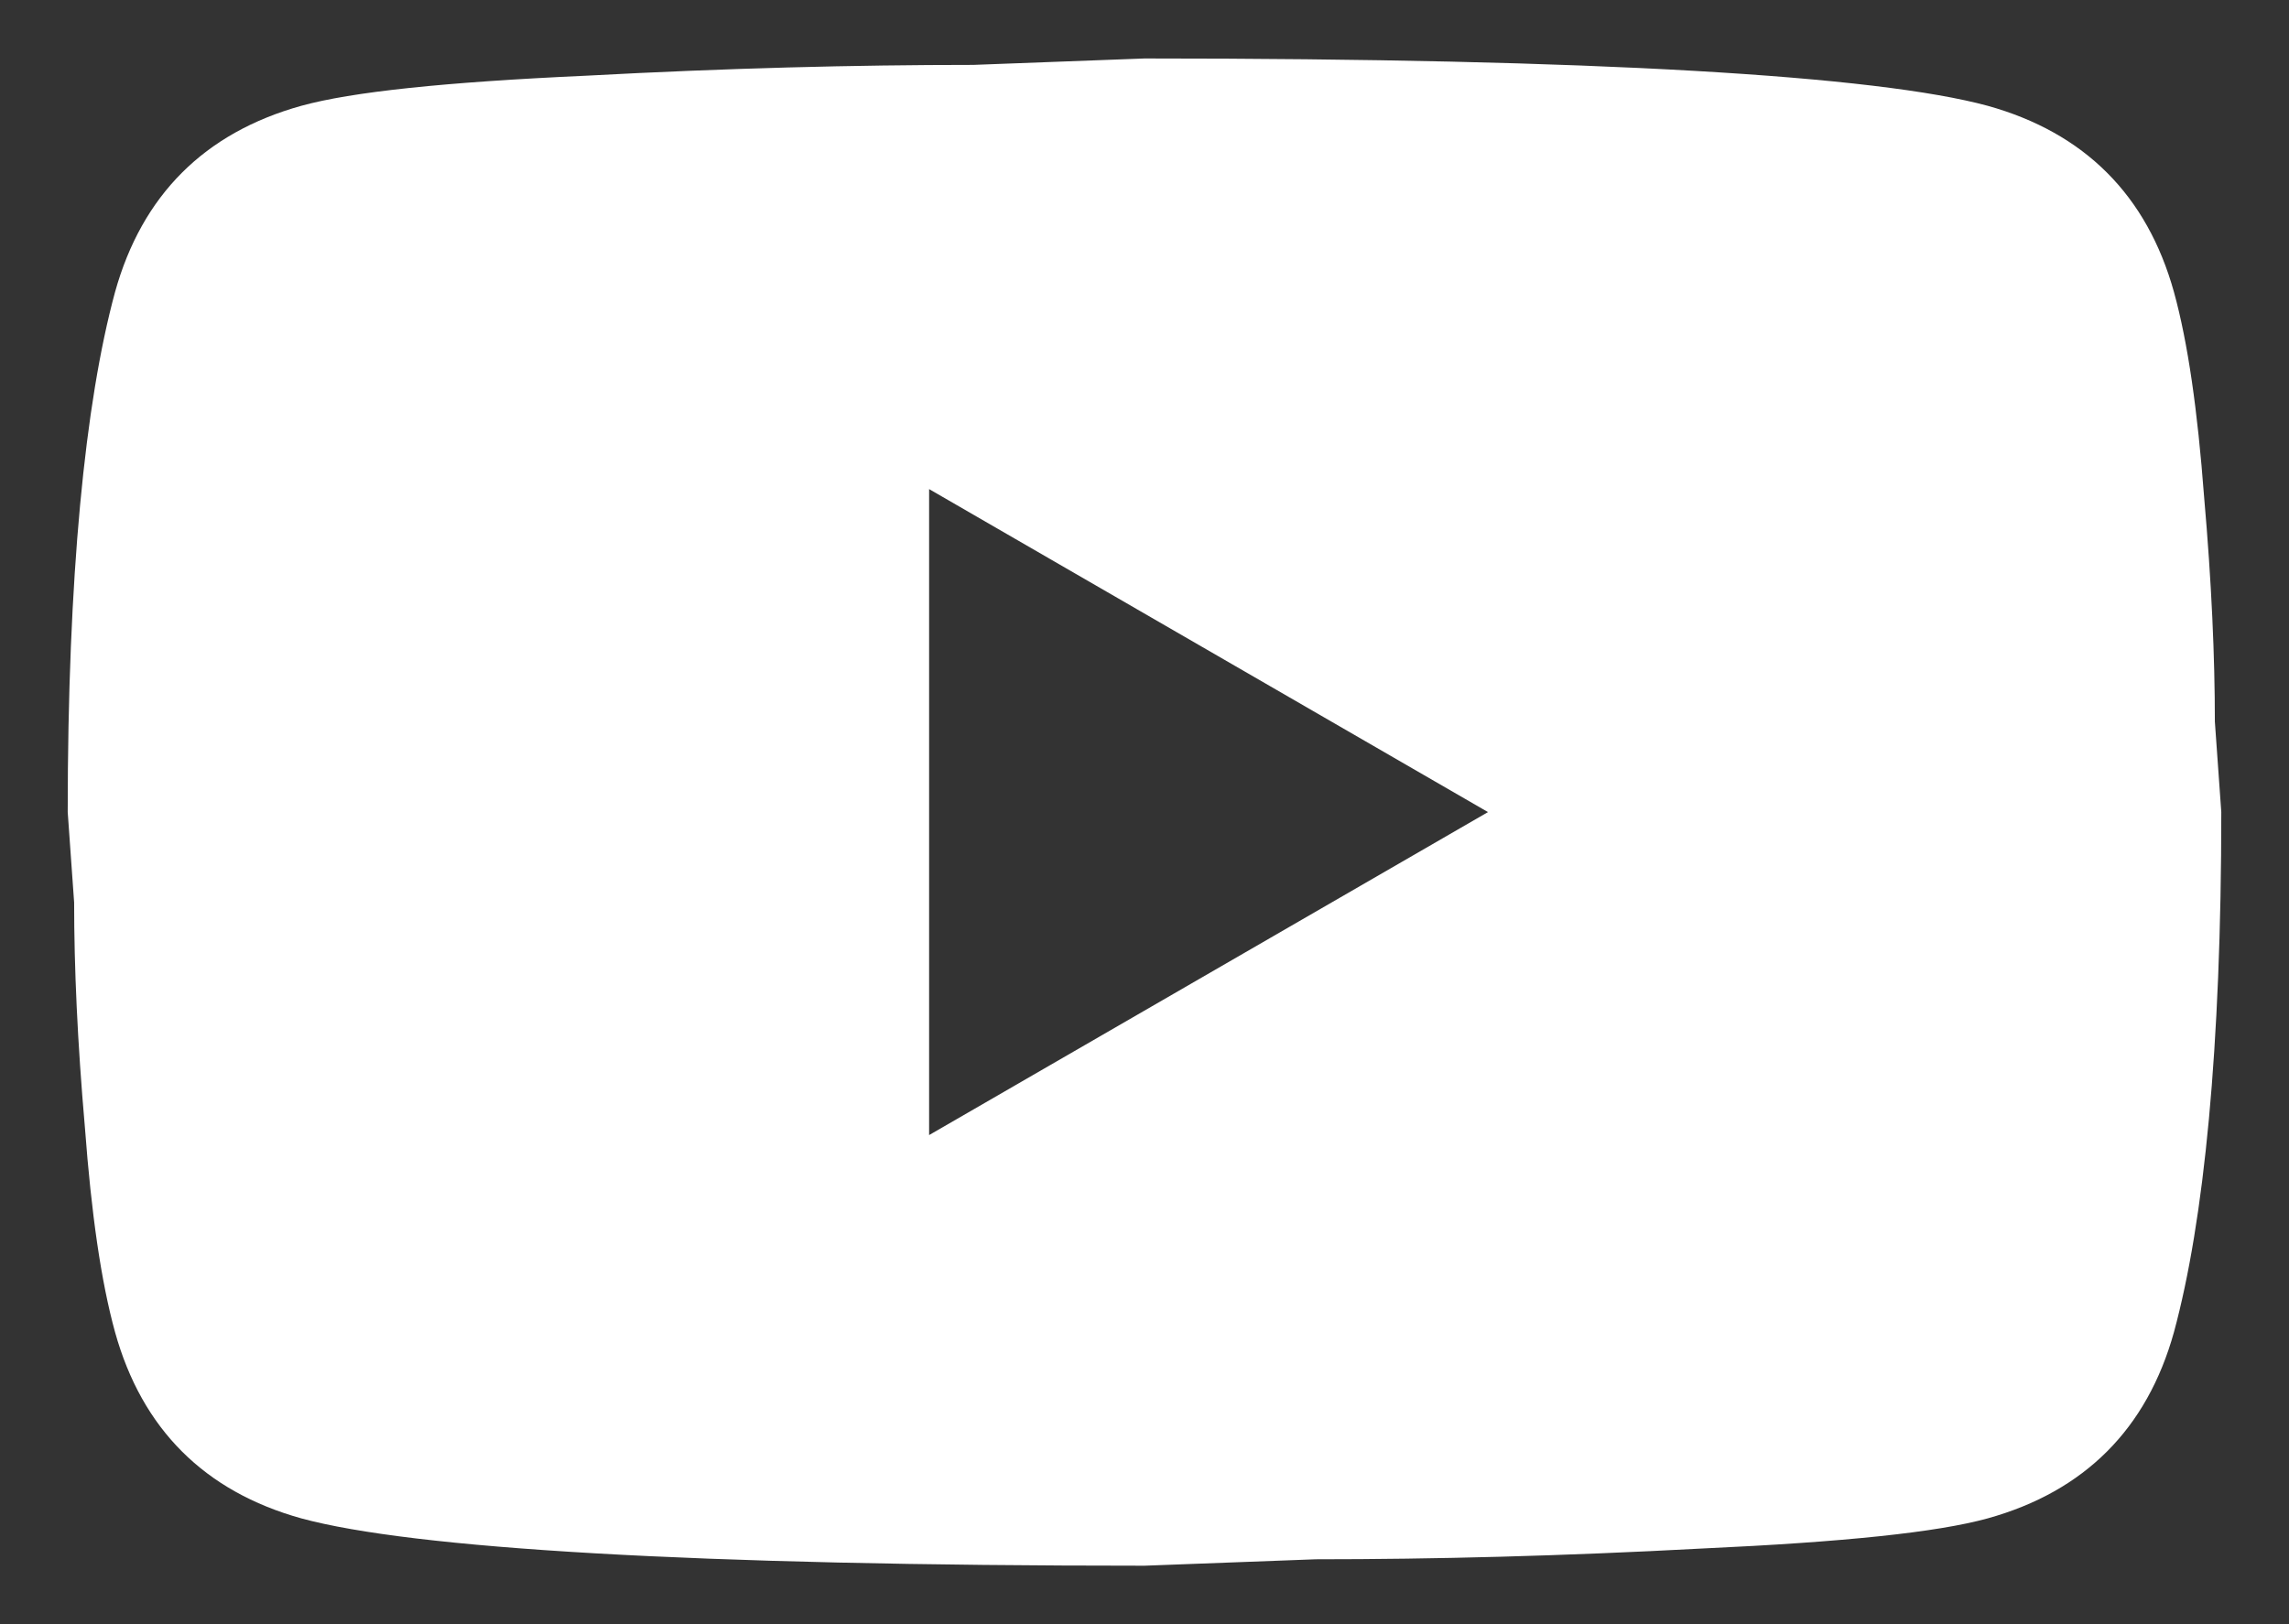 <svg width="31" height="22" viewBox="0 0 31 22" fill="none" xmlns="http://www.w3.org/2000/svg">
<rect x="0" y="0" width="31" height="22" fill="#333333" stroke="none"/>
<path d="M12.583 15.375L20.152 11L12.583 6.625V15.375ZM29.442 3.956C29.631 4.641 29.762 5.56 29.85 6.727C29.952 7.894 29.996 8.9 29.996 9.775L30.083 11C30.083 14.194 29.85 16.541 29.442 18.044C29.077 19.356 28.231 20.202 26.919 20.567C26.233 20.756 24.979 20.887 23.054 20.975C21.158 21.077 19.423 21.121 17.819 21.121L15.5 21.208C9.39 21.208 5.583 20.975 4.081 20.567C2.769 20.202 1.923 19.356 1.558 18.044C1.369 17.358 1.237 16.439 1.15 15.273C1.048 14.106 1.004 13.1 1.004 12.225L0.917 11C0.917 7.806 1.15 5.458 1.558 3.956C1.923 2.644 2.769 1.798 4.081 1.433C4.767 1.244 6.021 1.112 7.946 1.025C9.842 0.923 11.577 0.879 13.181 0.879L15.5 0.792C21.61 0.792 25.417 1.025 26.919 1.433C28.231 1.798 29.077 2.644 29.442 3.956Z" fill="white"/>
</svg>
